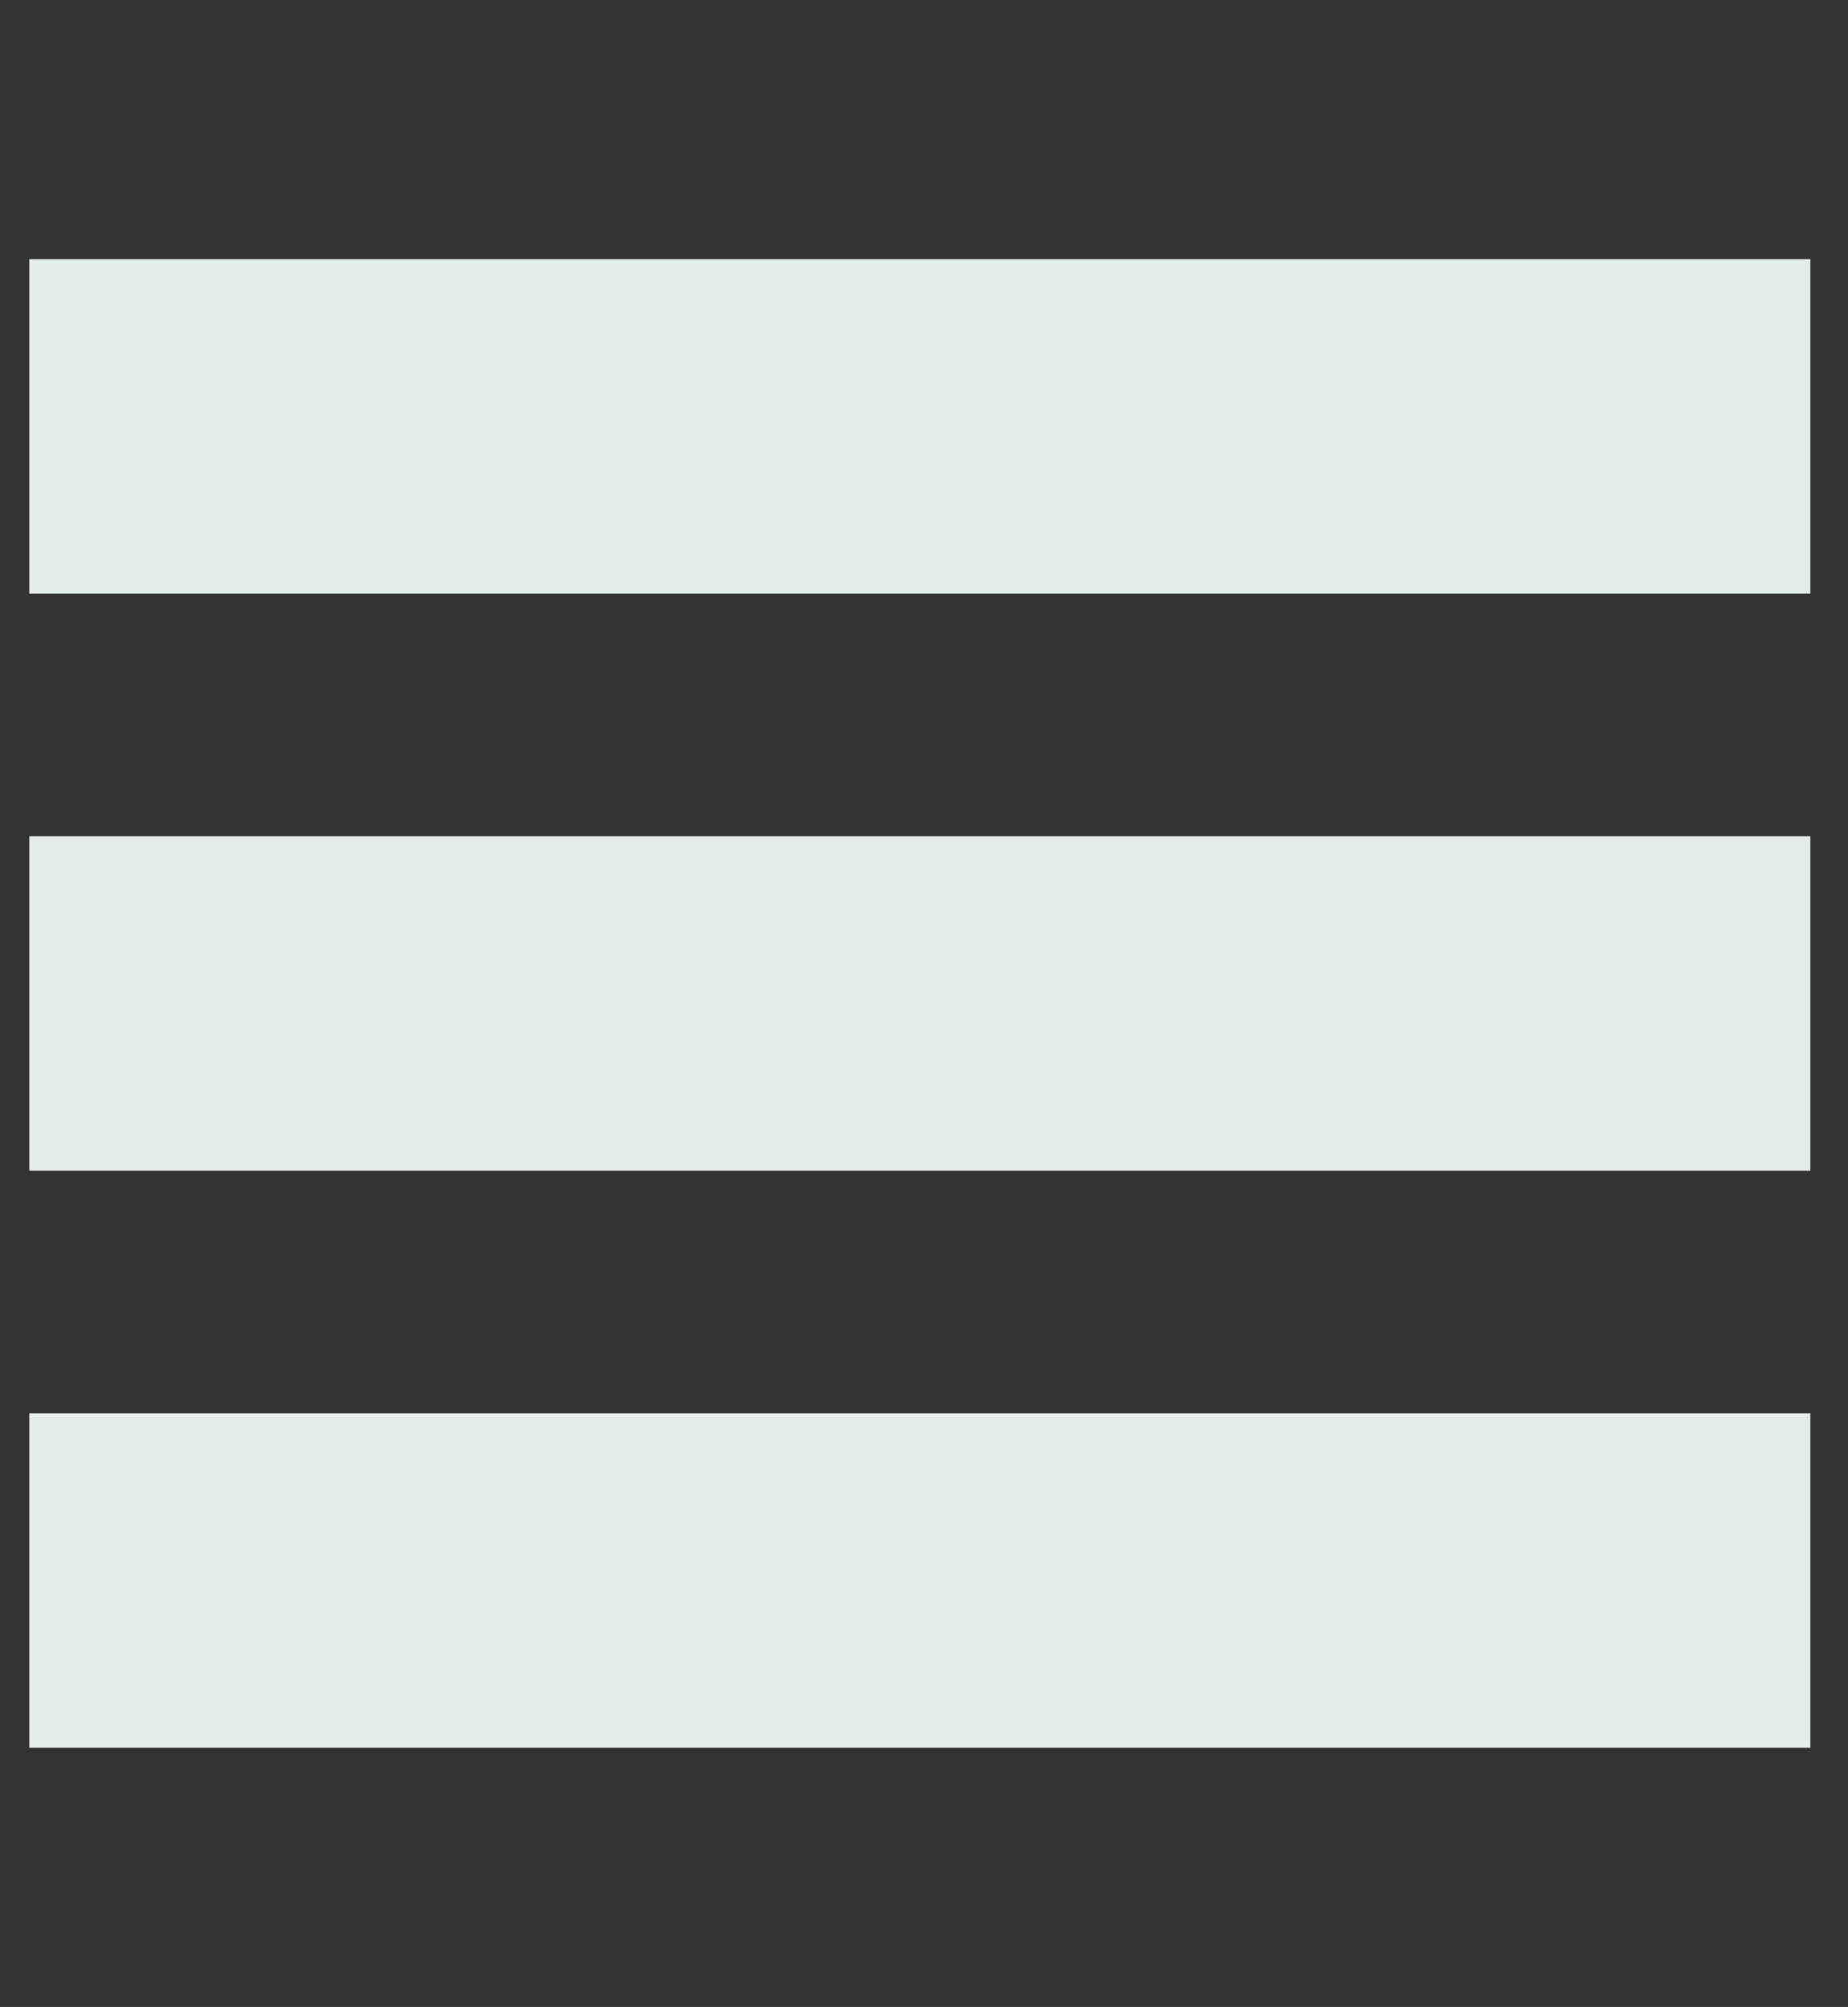<?xml version="1.0" encoding="utf-8"?>
<!-- Generator: Adobe Illustrator 19.2.1, SVG Export Plug-In . SVG Version: 6.00 Build 0)  -->
<svg version="1.1" id="Layer_1" xmlns="http://www.w3.org/2000/svg" xmlns:xlink="http://www.w3.org/1999/xlink" x="0px" y="0px"
	 viewBox="0 0 221 240" style="enable-background:new 0 0 221 240;" xml:space="preserve">
<rect x="0" y="0" width="221" height="240" fill="#333333" stroke="none"/>
<style type="text/css">
	.st0{fill:#E4EDEC;}
</style>
<path class="st0" d="M3.5,169h213v40H3.5V169z M3.5,100h213v40H3.5V100z M3.5,31h213v40H3.5V31z"/>
</svg>
